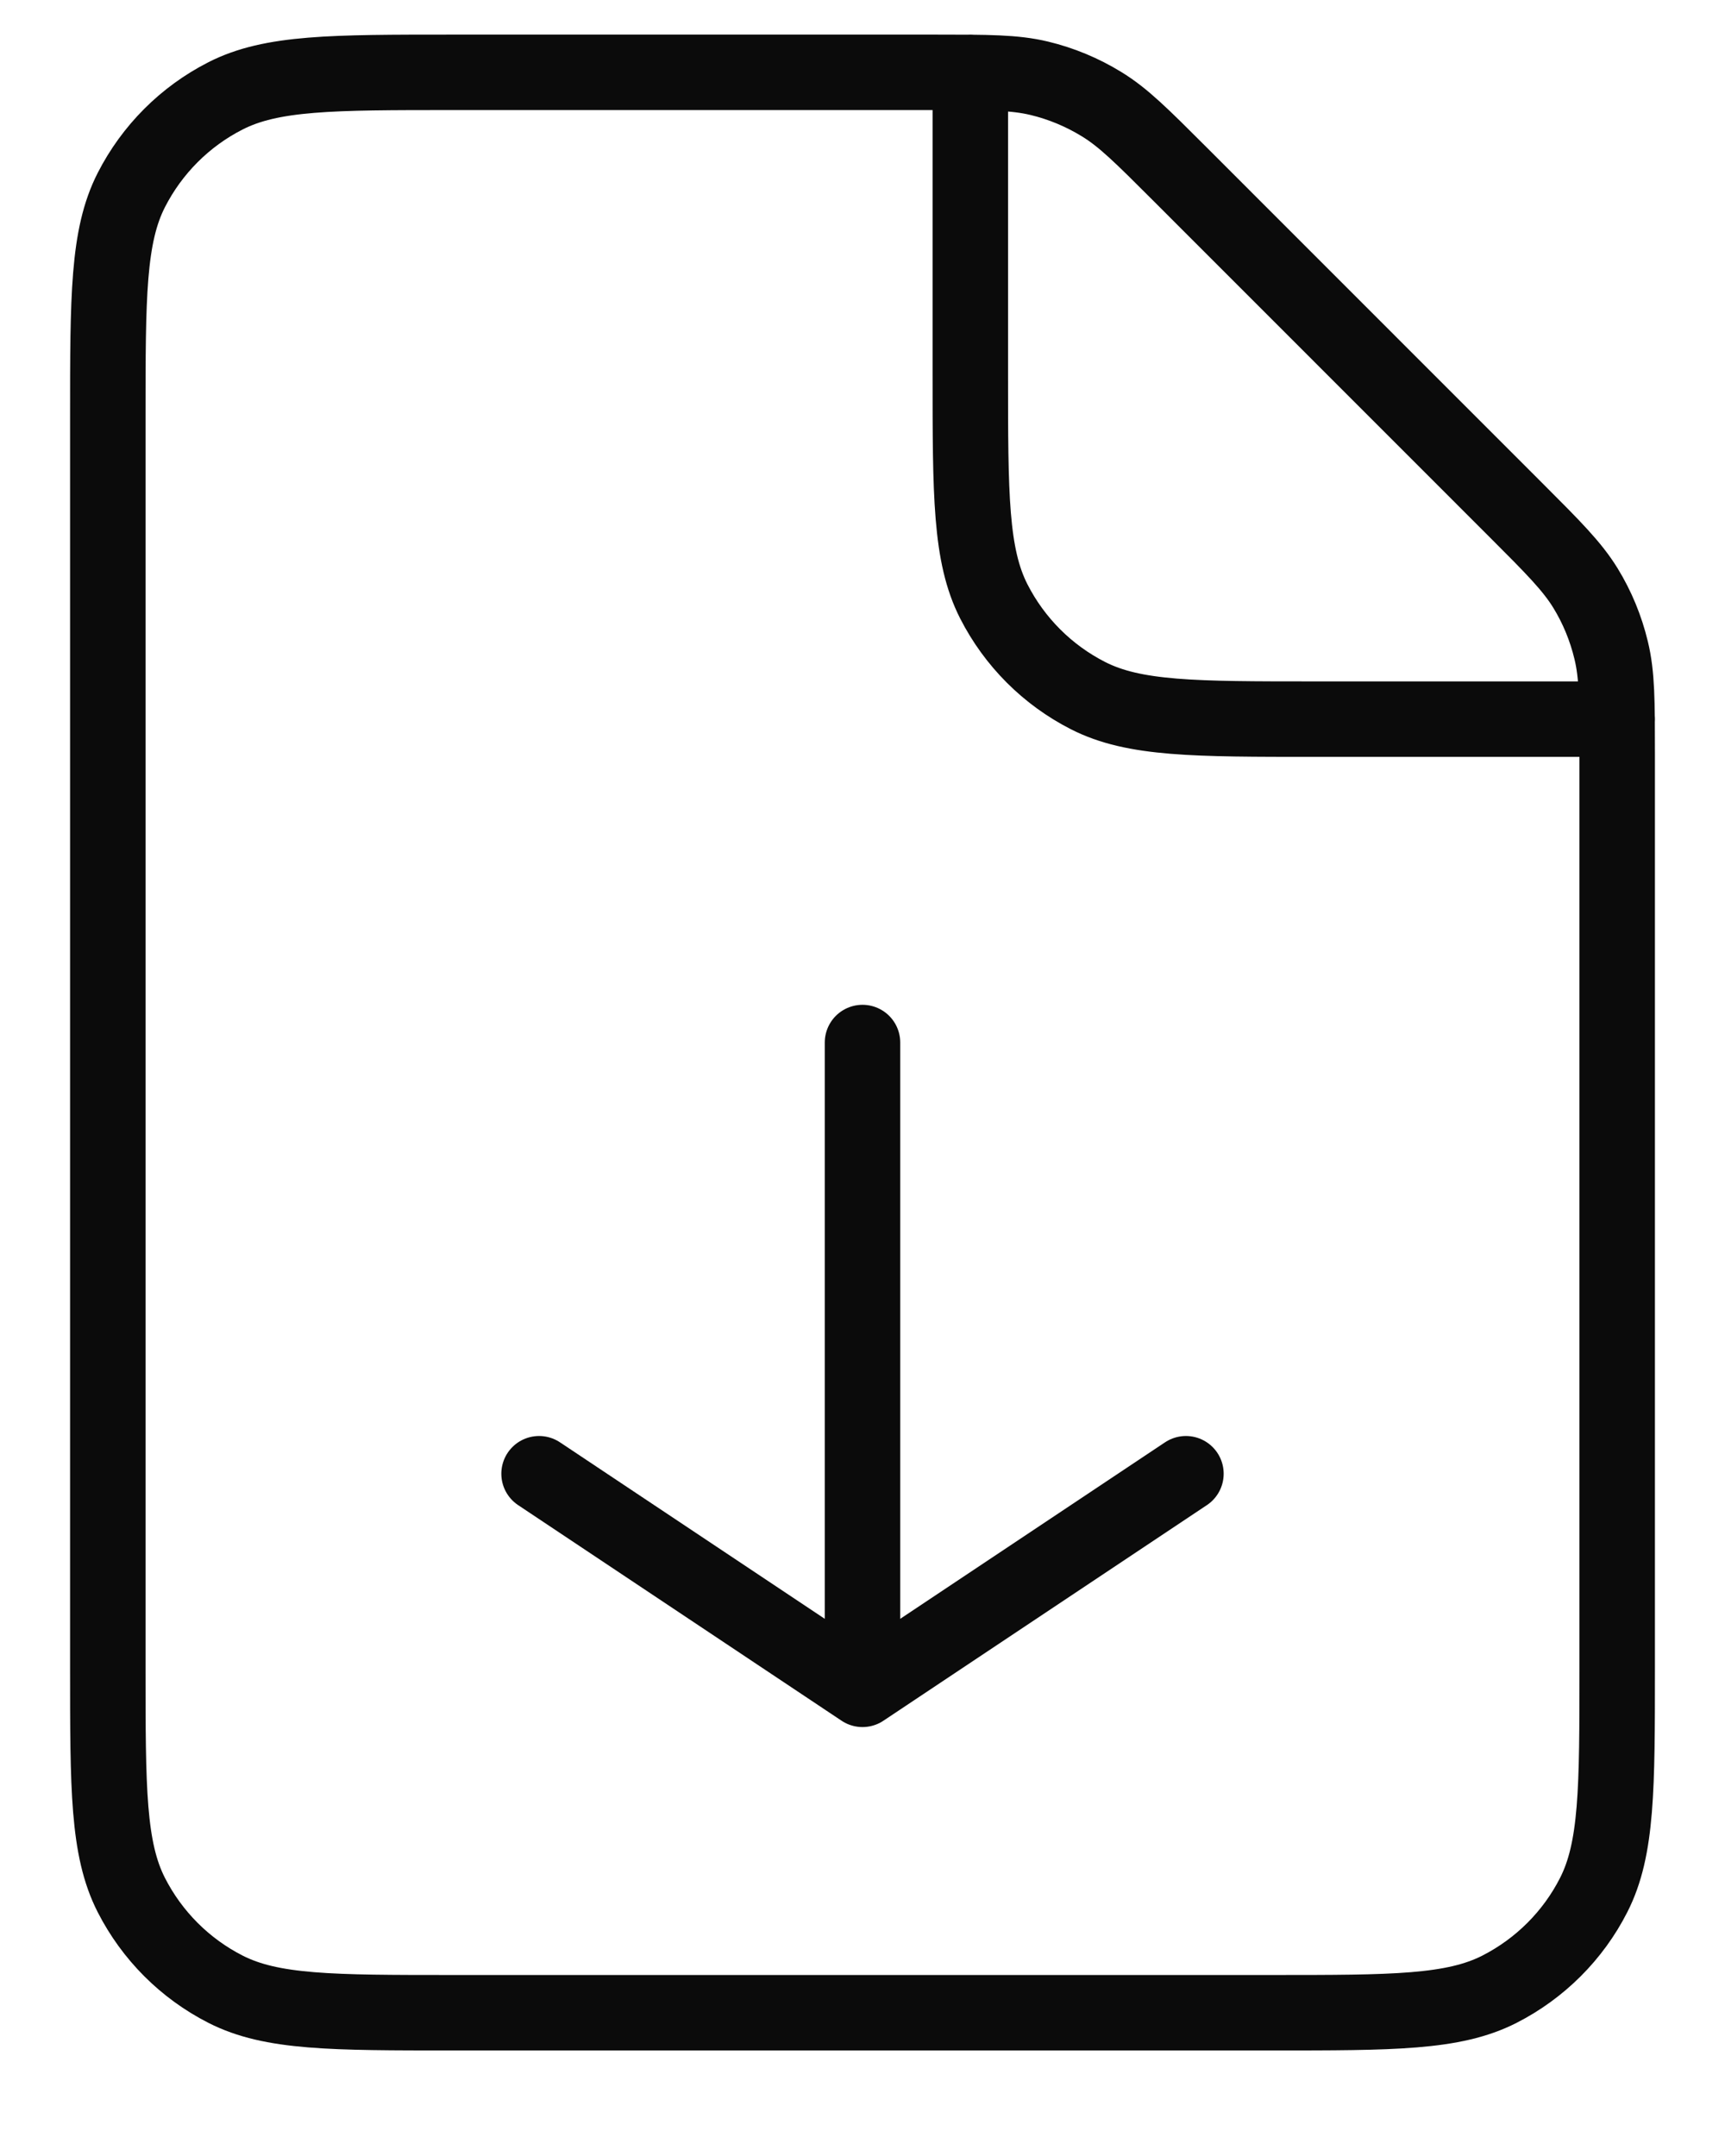<svg width="16" height="20" viewBox="0 0 16 20" fill="none" xmlns="http://www.w3.org/2000/svg">
<path d="M8 9.671L8 15.671M8 15.671L11 13.671M8 15.671L5 13.671M15 6.671H12.2C11.08 6.671 10.52 6.671 10.092 6.453C9.715 6.261 9.41 5.955 9.218 5.579C9 5.151 9 4.591 9 3.471V0.671M15 15.471V6.996C15 6.507 15 6.263 14.944 6.032C14.895 5.828 14.815 5.633 14.705 5.454C14.581 5.253 14.409 5.08 14.063 4.734L10.938 1.608C10.592 1.262 10.419 1.089 10.217 0.966C10.038 0.856 9.843 0.775 9.639 0.726C9.409 0.671 9.164 0.671 8.675 0.671H4.2C3.08 0.671 2.52 0.671 2.092 0.889C1.715 1.081 1.41 1.387 1.218 1.763C1 2.191 1 2.751 1 3.871V15.471C1 16.591 1 17.151 1.218 17.579C1.41 17.955 1.715 18.261 2.092 18.453C2.52 18.671 3.08 18.671 4.2 18.671H11.8C12.92 18.671 13.48 18.671 13.908 18.453C14.284 18.261 14.591 17.955 14.782 17.579C15 17.151 15 16.591 15 15.471Z" stroke="#0B0B0B" stroke-width="0.7" stroke-linecap="round" stroke-linejoin="round"/>
</svg>

